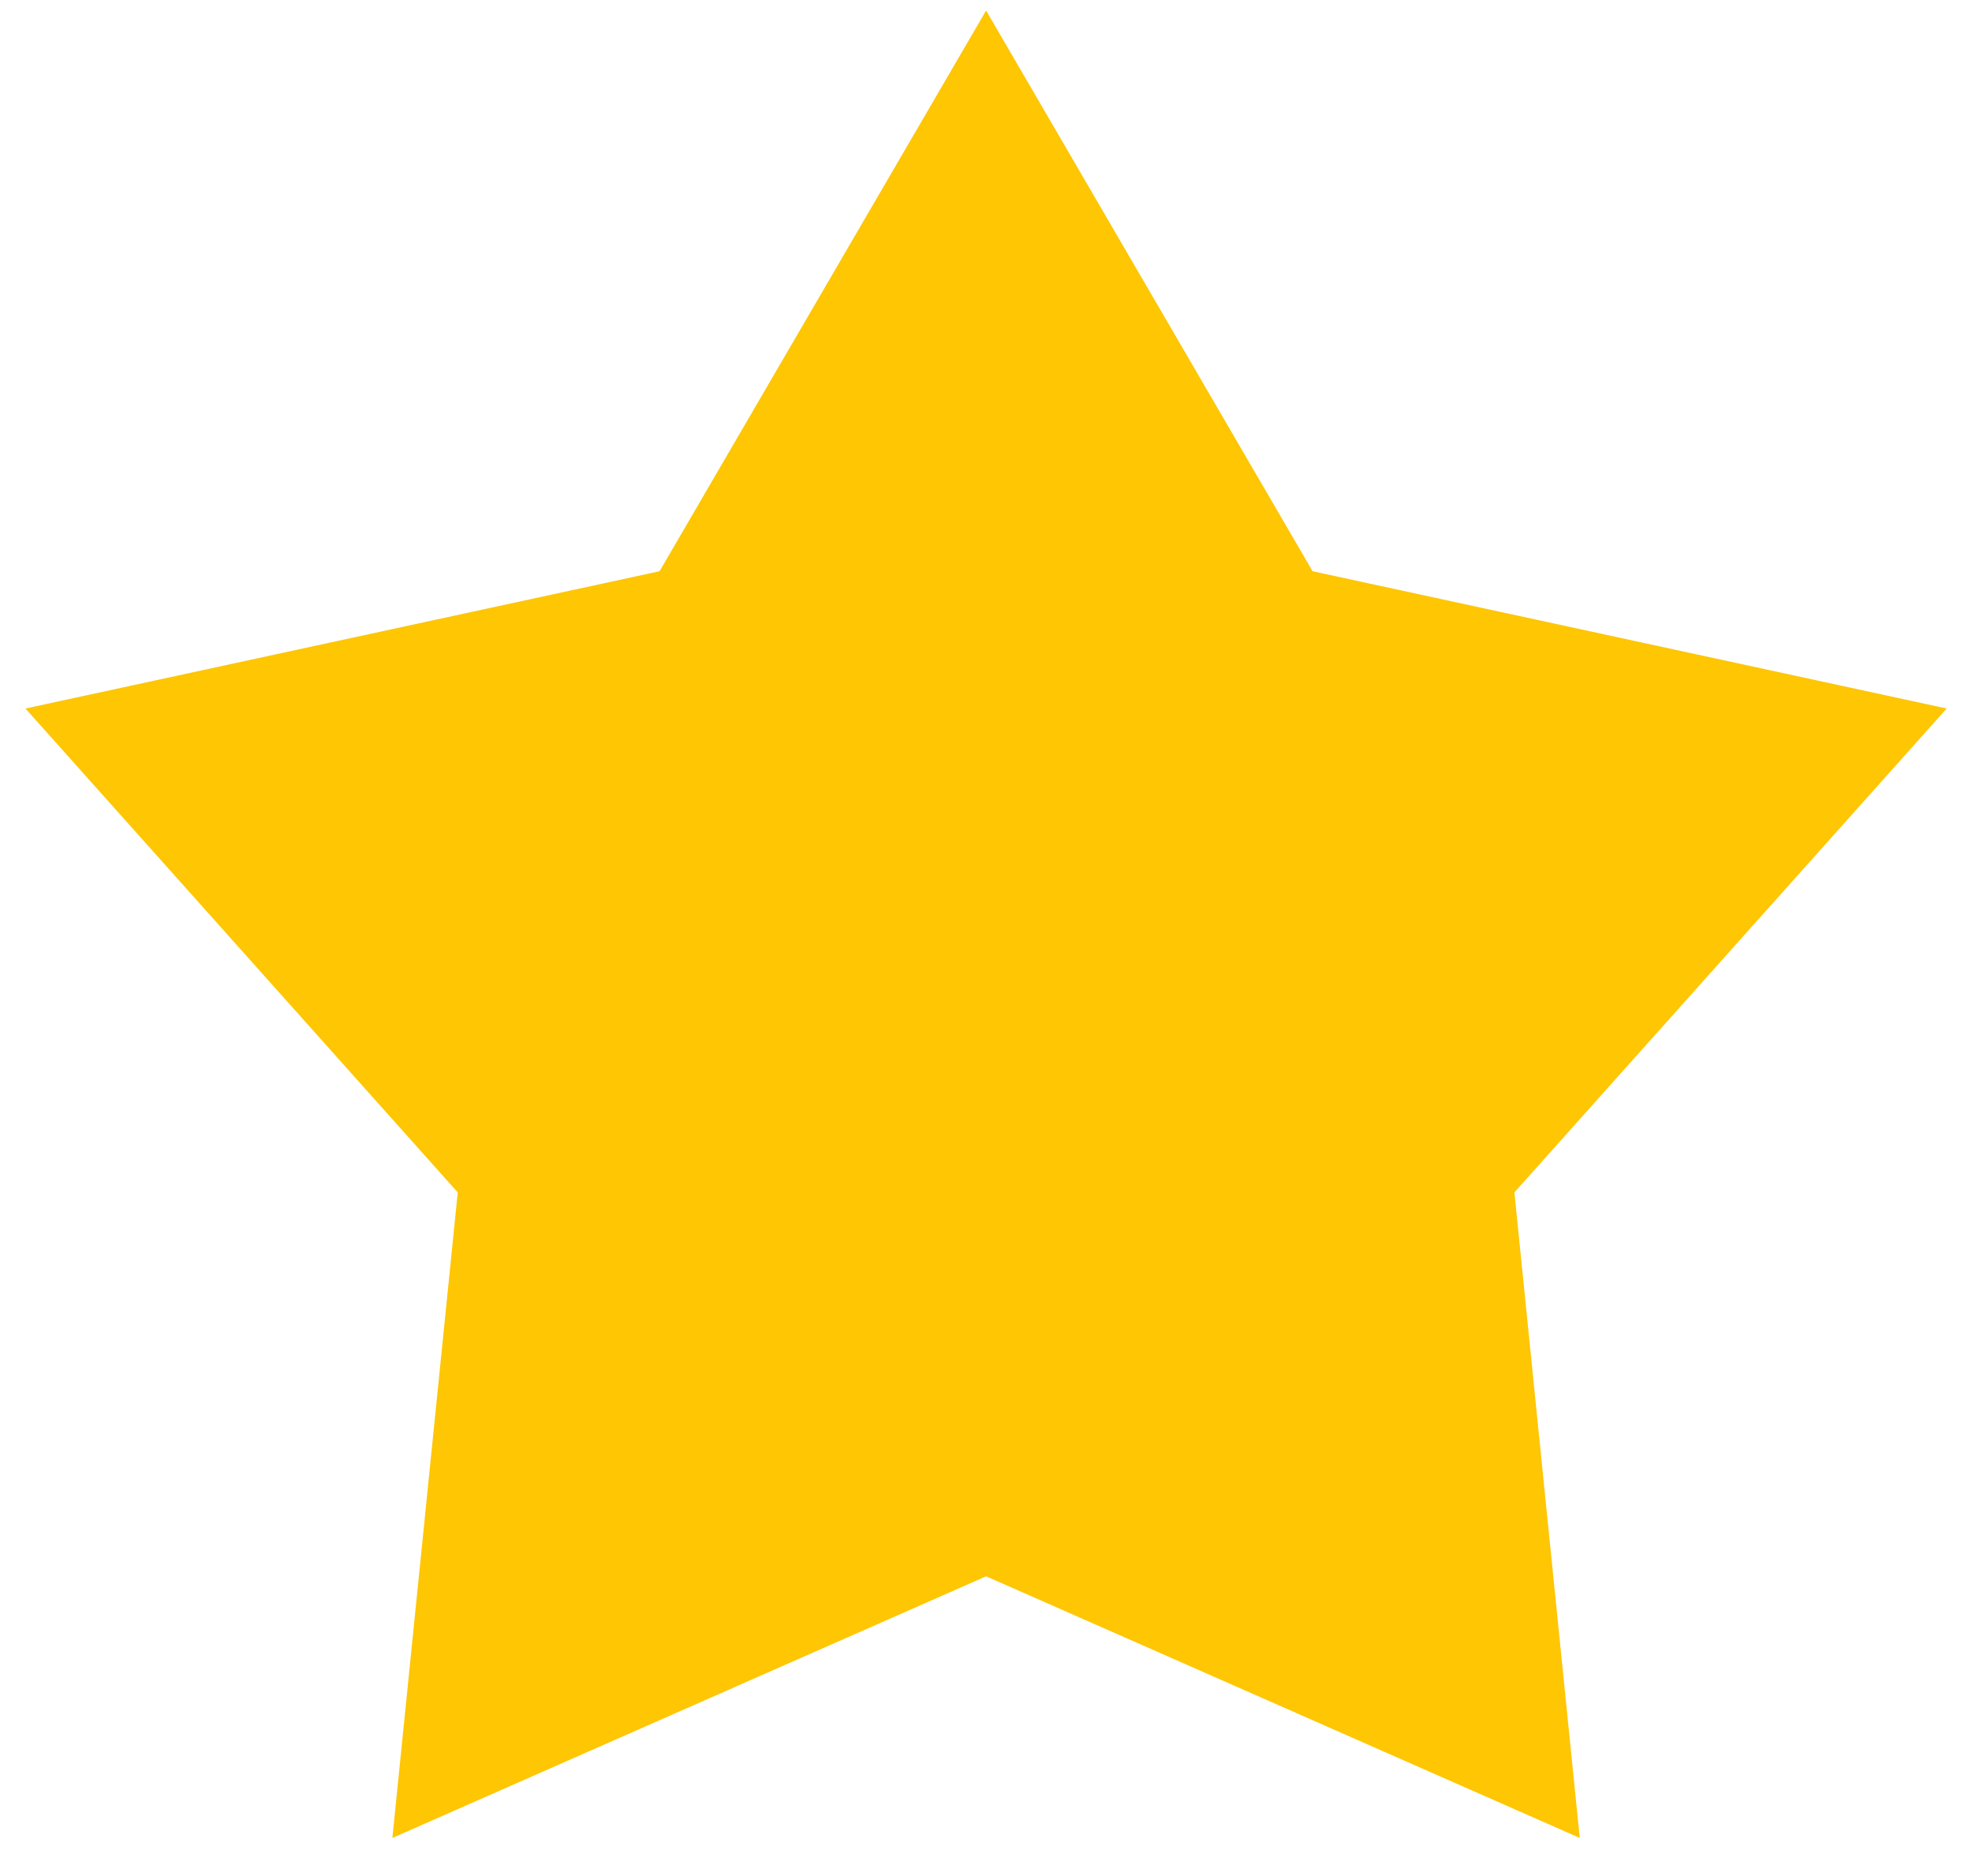 <svg width="41" height="39" viewBox="0 0 41 39" fill="none" xmlns="http://www.w3.org/2000/svg">
<path d="M20.502 0.219L27.29 11.875L40.474 14.729L31.486 24.788L32.845 38.208L20.502 32.769L8.158 38.208L9.517 24.788L0.529 14.729L13.713 11.875L20.502 0.219Z" fill="#FEC603"/>
</svg>

